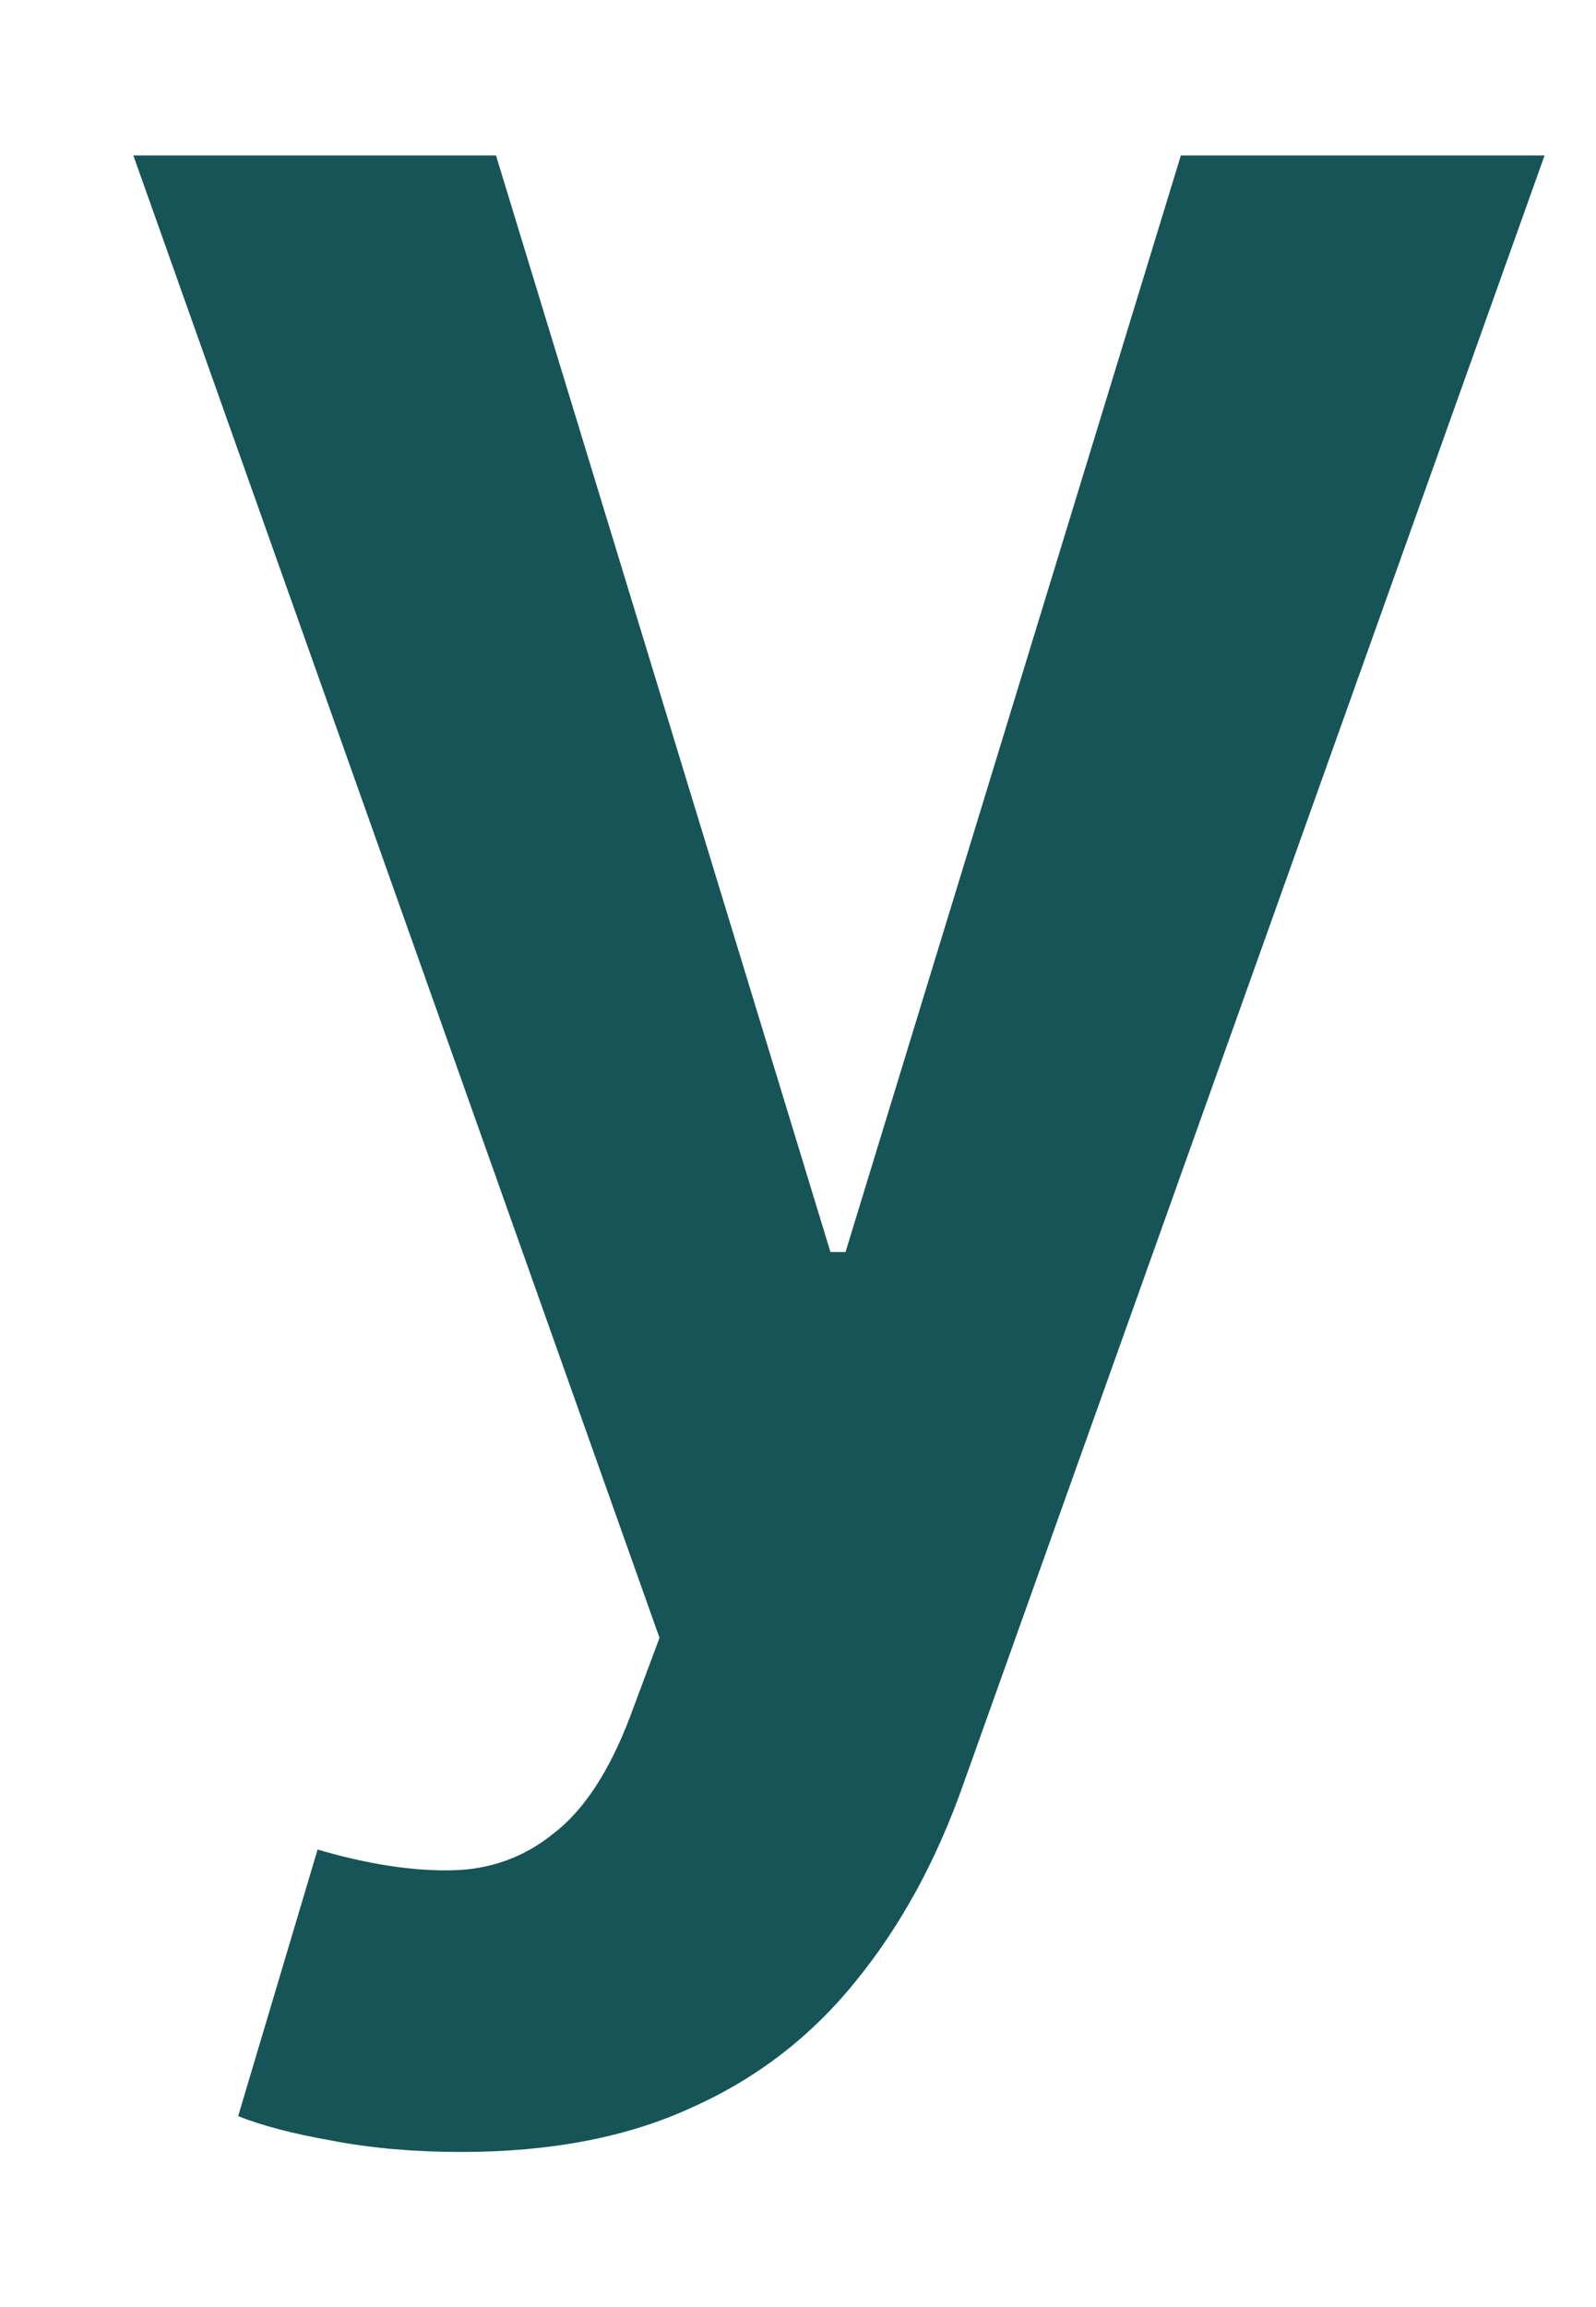 <?xml version="1.0" encoding="UTF-8" standalone="no"?><svg width='9' height='13' viewBox='0 0 9 13' fill='none' xmlns='http://www.w3.org/2000/svg'>
<path d='M2.6 12.126C2.338 12.126 2.094 12.105 1.871 12.062C1.65 12.023 1.475 11.977 1.343 11.924L1.791 10.422C2.071 10.504 2.322 10.543 2.542 10.539C2.762 10.536 2.956 10.466 3.122 10.331C3.293 10.2 3.437 9.98 3.554 9.671L3.719 9.229L0.752 0.876H2.797L4.683 7.055H4.768L6.659 0.876H8.71L5.434 10.049C5.282 10.482 5.079 10.853 4.827 11.162C4.575 11.475 4.266 11.713 3.9 11.876C3.538 12.043 3.105 12.126 2.6 12.126Z' fill='#165457'/>
</svg>
